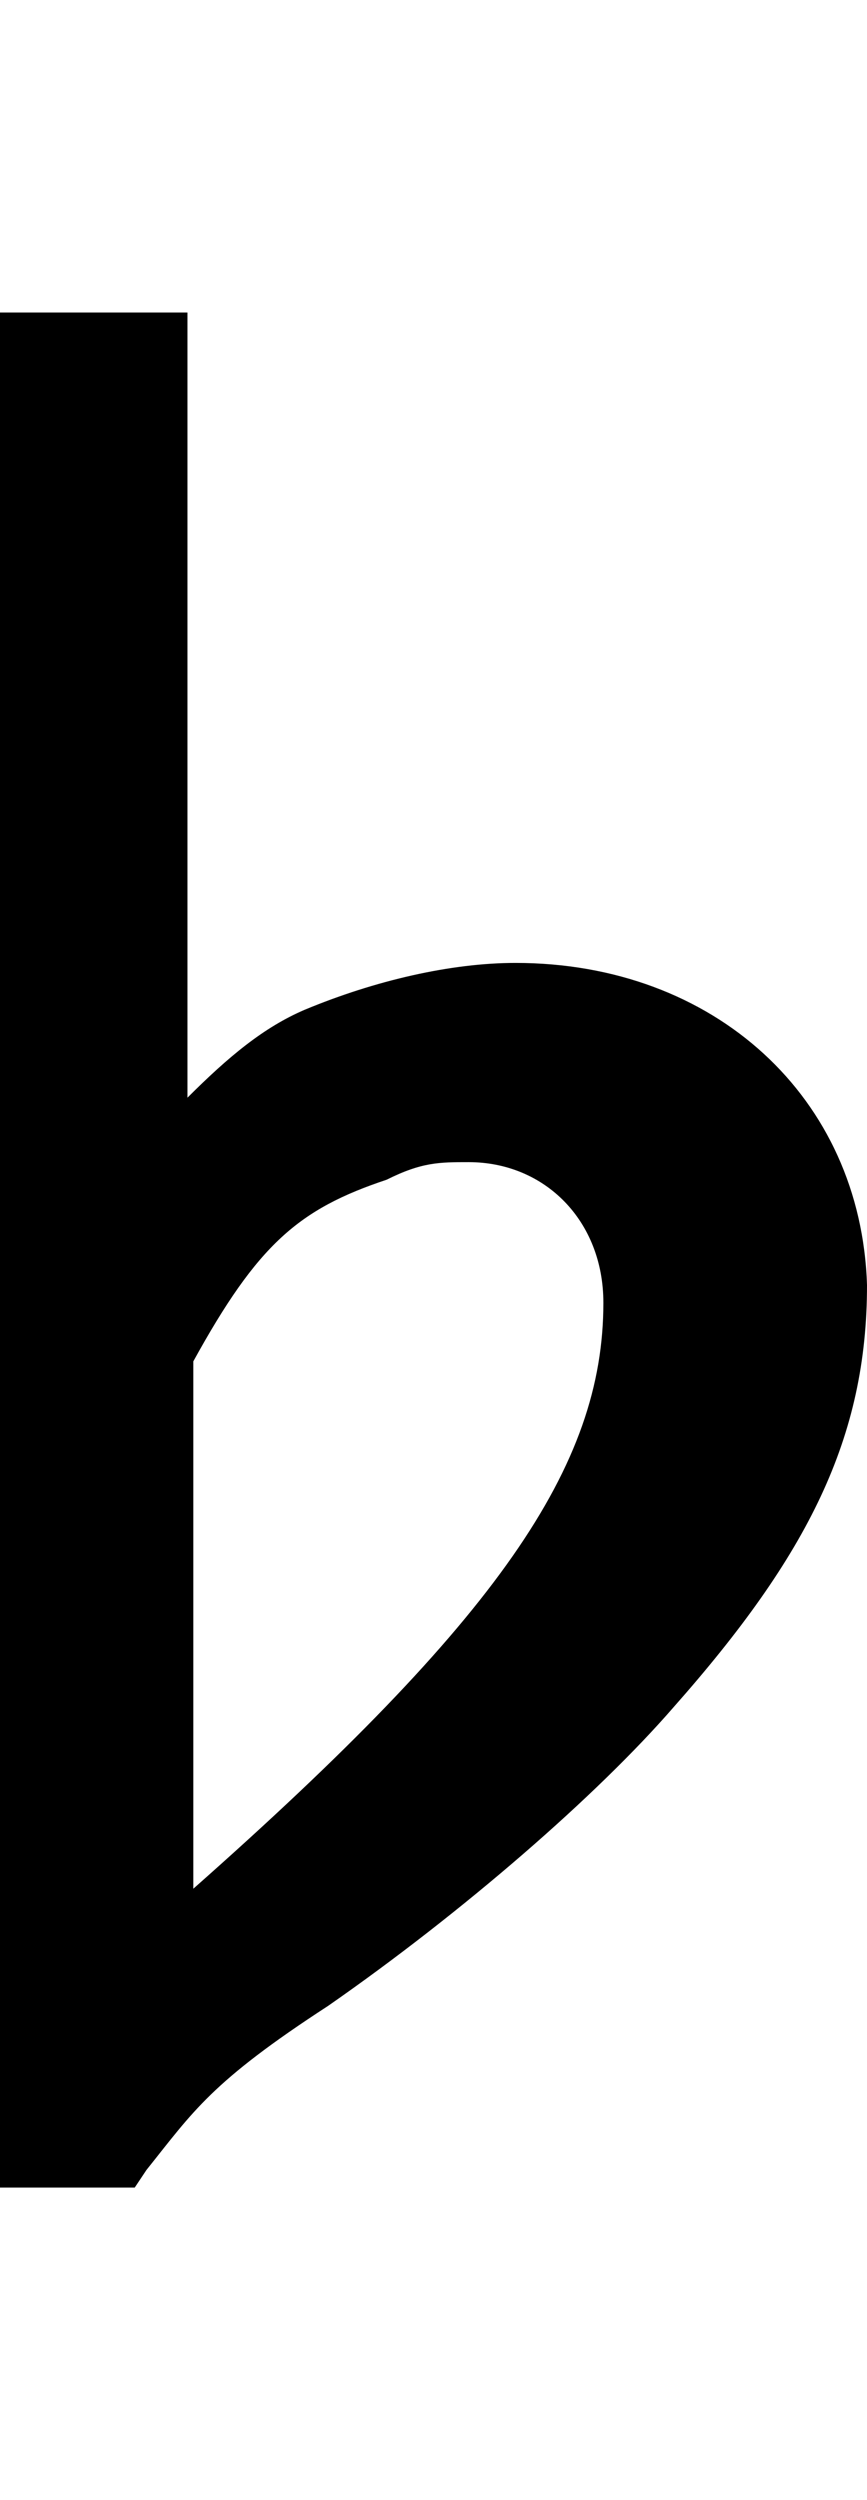 <?xml version="1.0" encoding="utf-8"?>
<!-- Generator: Adobe Illustrator 21.0.0, SVG Export Plug-In . SVG Version: 6.00 Build 0)  -->
<svg version="1.1" id="Layer_1" xmlns="http://www.w3.org/2000/svg" xmlns:xlink="http://www.w3.org/1999/xlink" x="0px" y="0px"
	 width="11.1px" height="32px" viewBox="0 0 11.1 32" style="enable-background:new 0 0 11.1 32;"
	 xml:space="preserve">
<path d="M6.6,12.325c-0.825,0-1.8,0.225-2.7,0.6
	c-0.525,0.225-0.975,0.6-1.5,1.125V4H0v24h1.725L1.875,27.775
	c0.6-0.75,0.825-1.125,2.325-2.1C5.925,24.475,7.65,22.975,8.625,21.85
	c1.725-1.95,2.475-3.45,2.475-5.4C11.025,14.05,9.15,12.325,6.6,12.325z
	 M6,14.875c0.975,0,1.725,0.75,1.725,1.8c0,2.1-1.35,4.05-5.25,7.5v-6.75
	c0.825-1.5,1.35-1.95,2.475-2.325C5.4,14.875,5.625,14.875,6,14.875z"/>
</svg>
